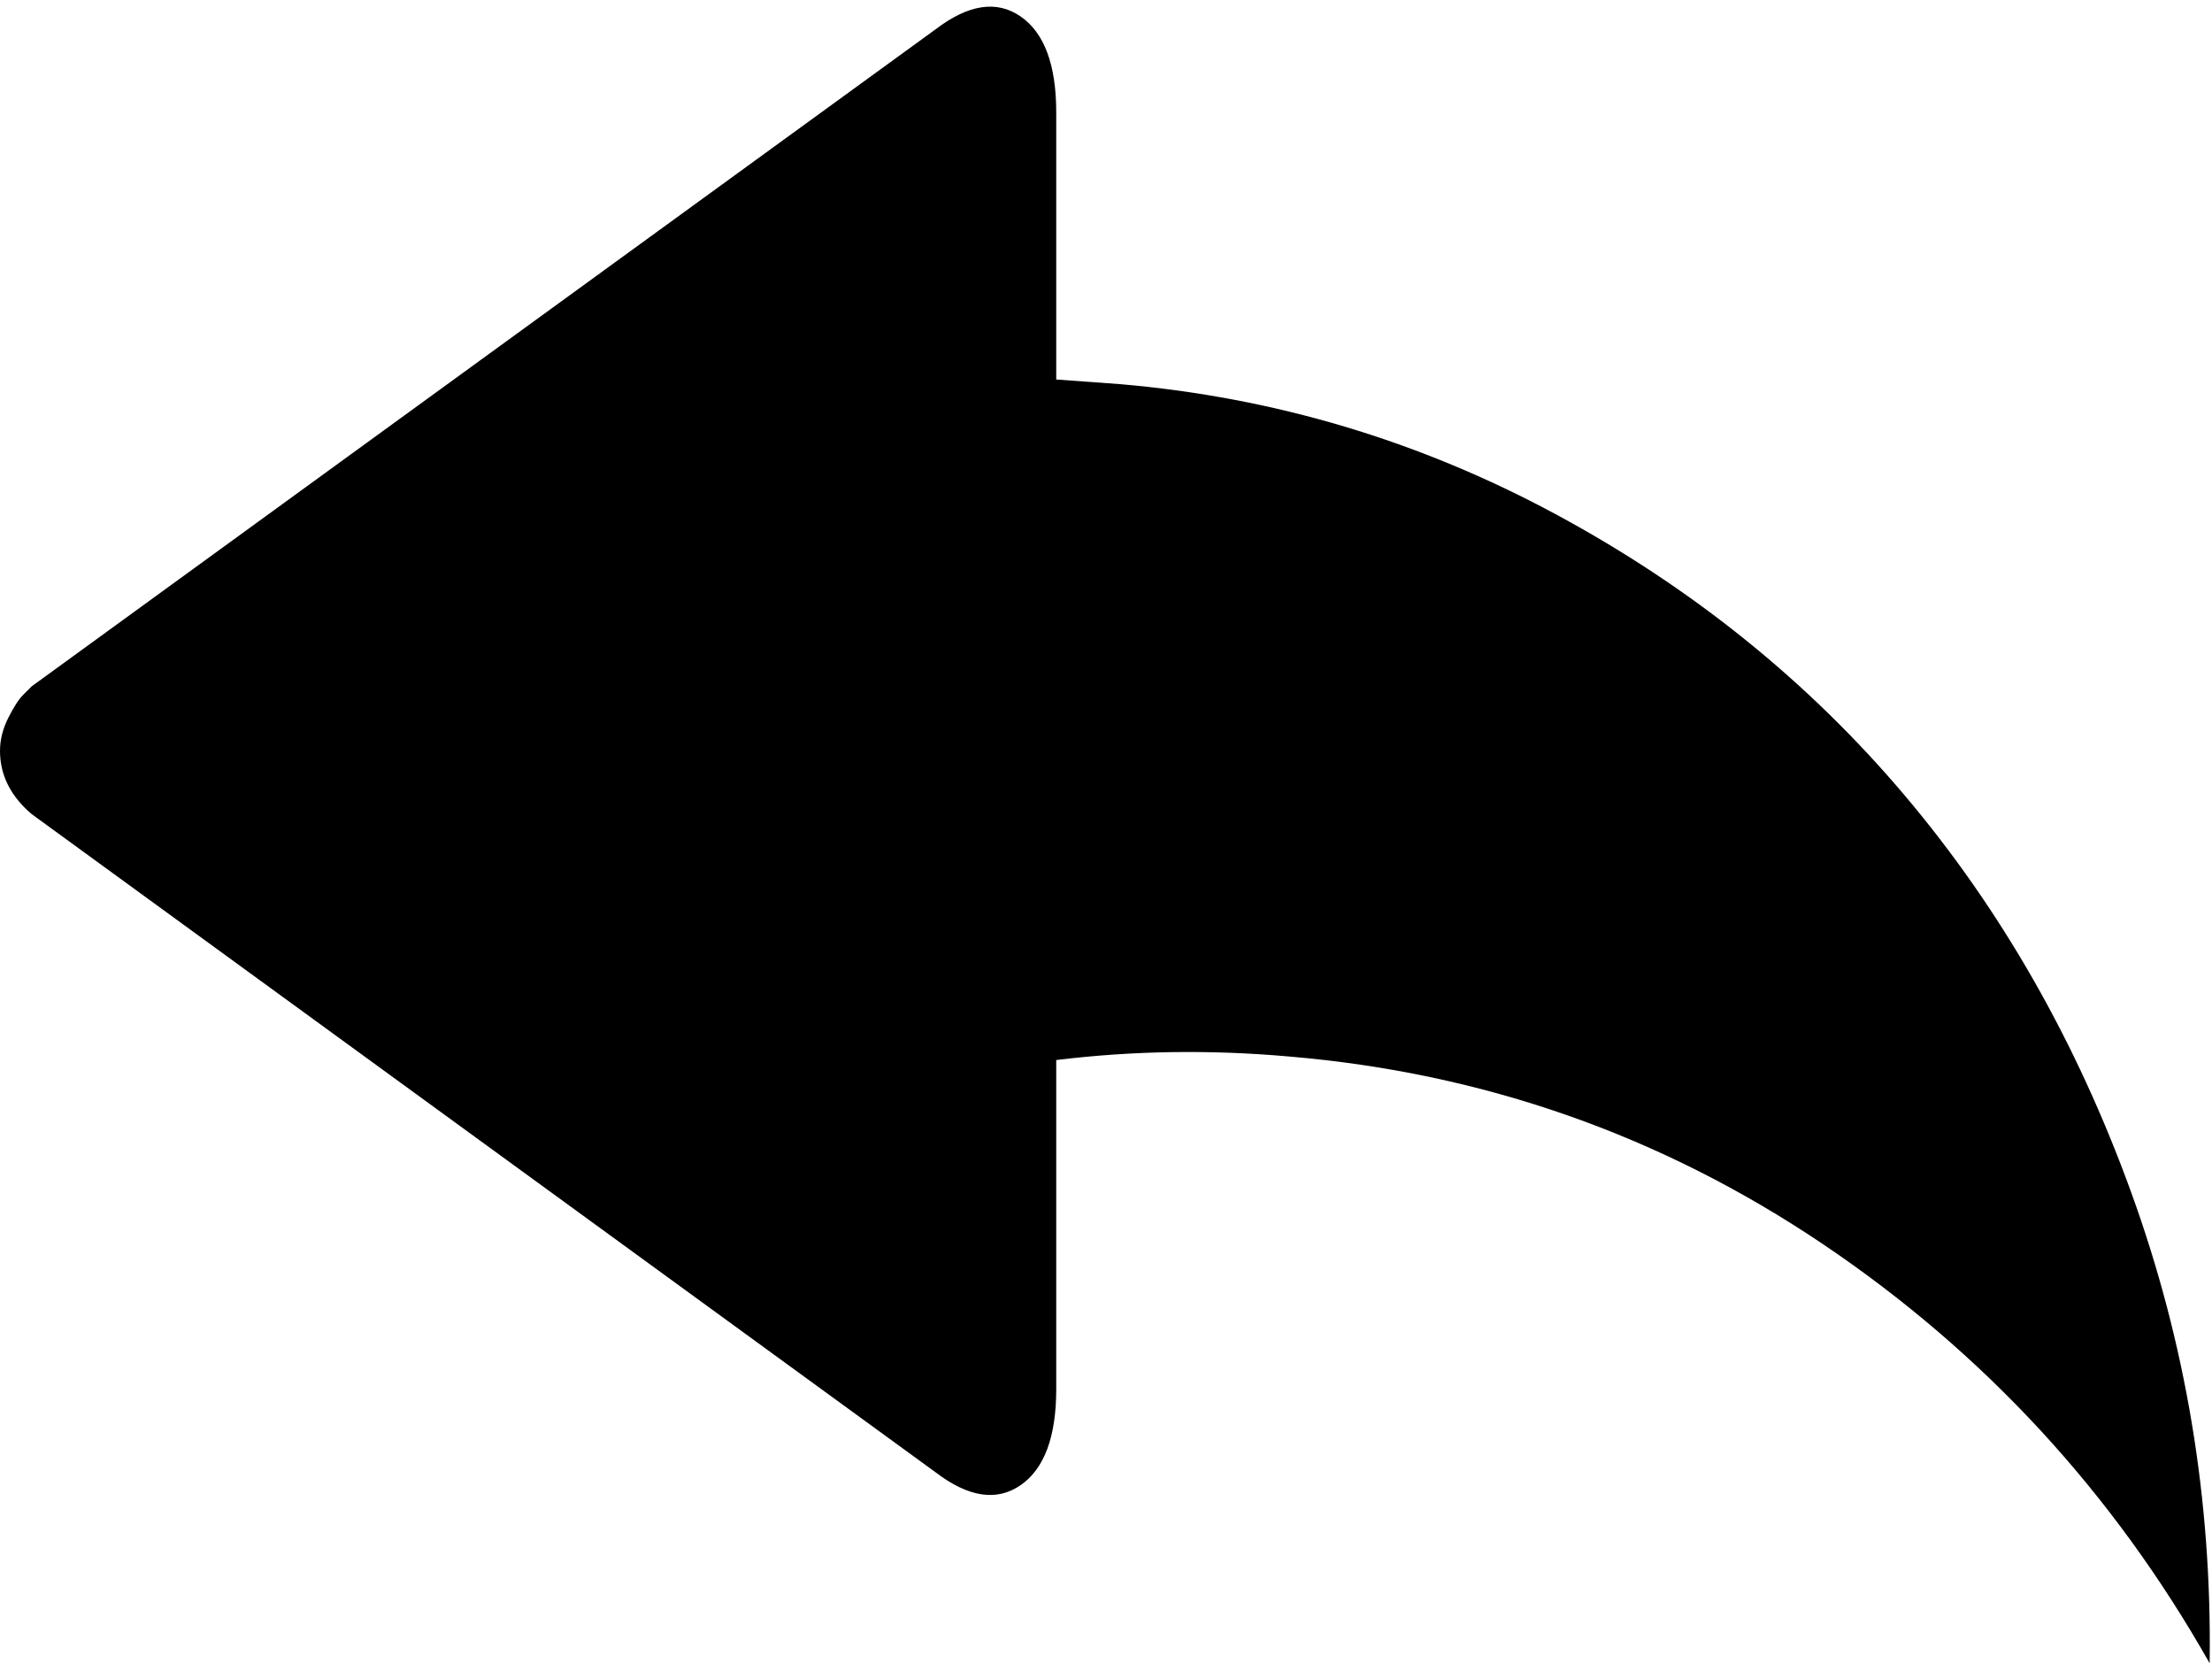 <svg xmlns="http://www.w3.org/2000/svg" viewBox="0 0 1889 1420"><path d="M0 641q0-14 7-28t13-20l7-7L799 25q42-32 72.5-11T902 96v228l55 4q197 17 371.5 111t298 240 193.5 339 67 402q-124-219-330.5-358T1101 902q-101-9-199 3v281q0 61-30.5 82t-72.5-11L27 695Q0 672 0 641z"/></svg>